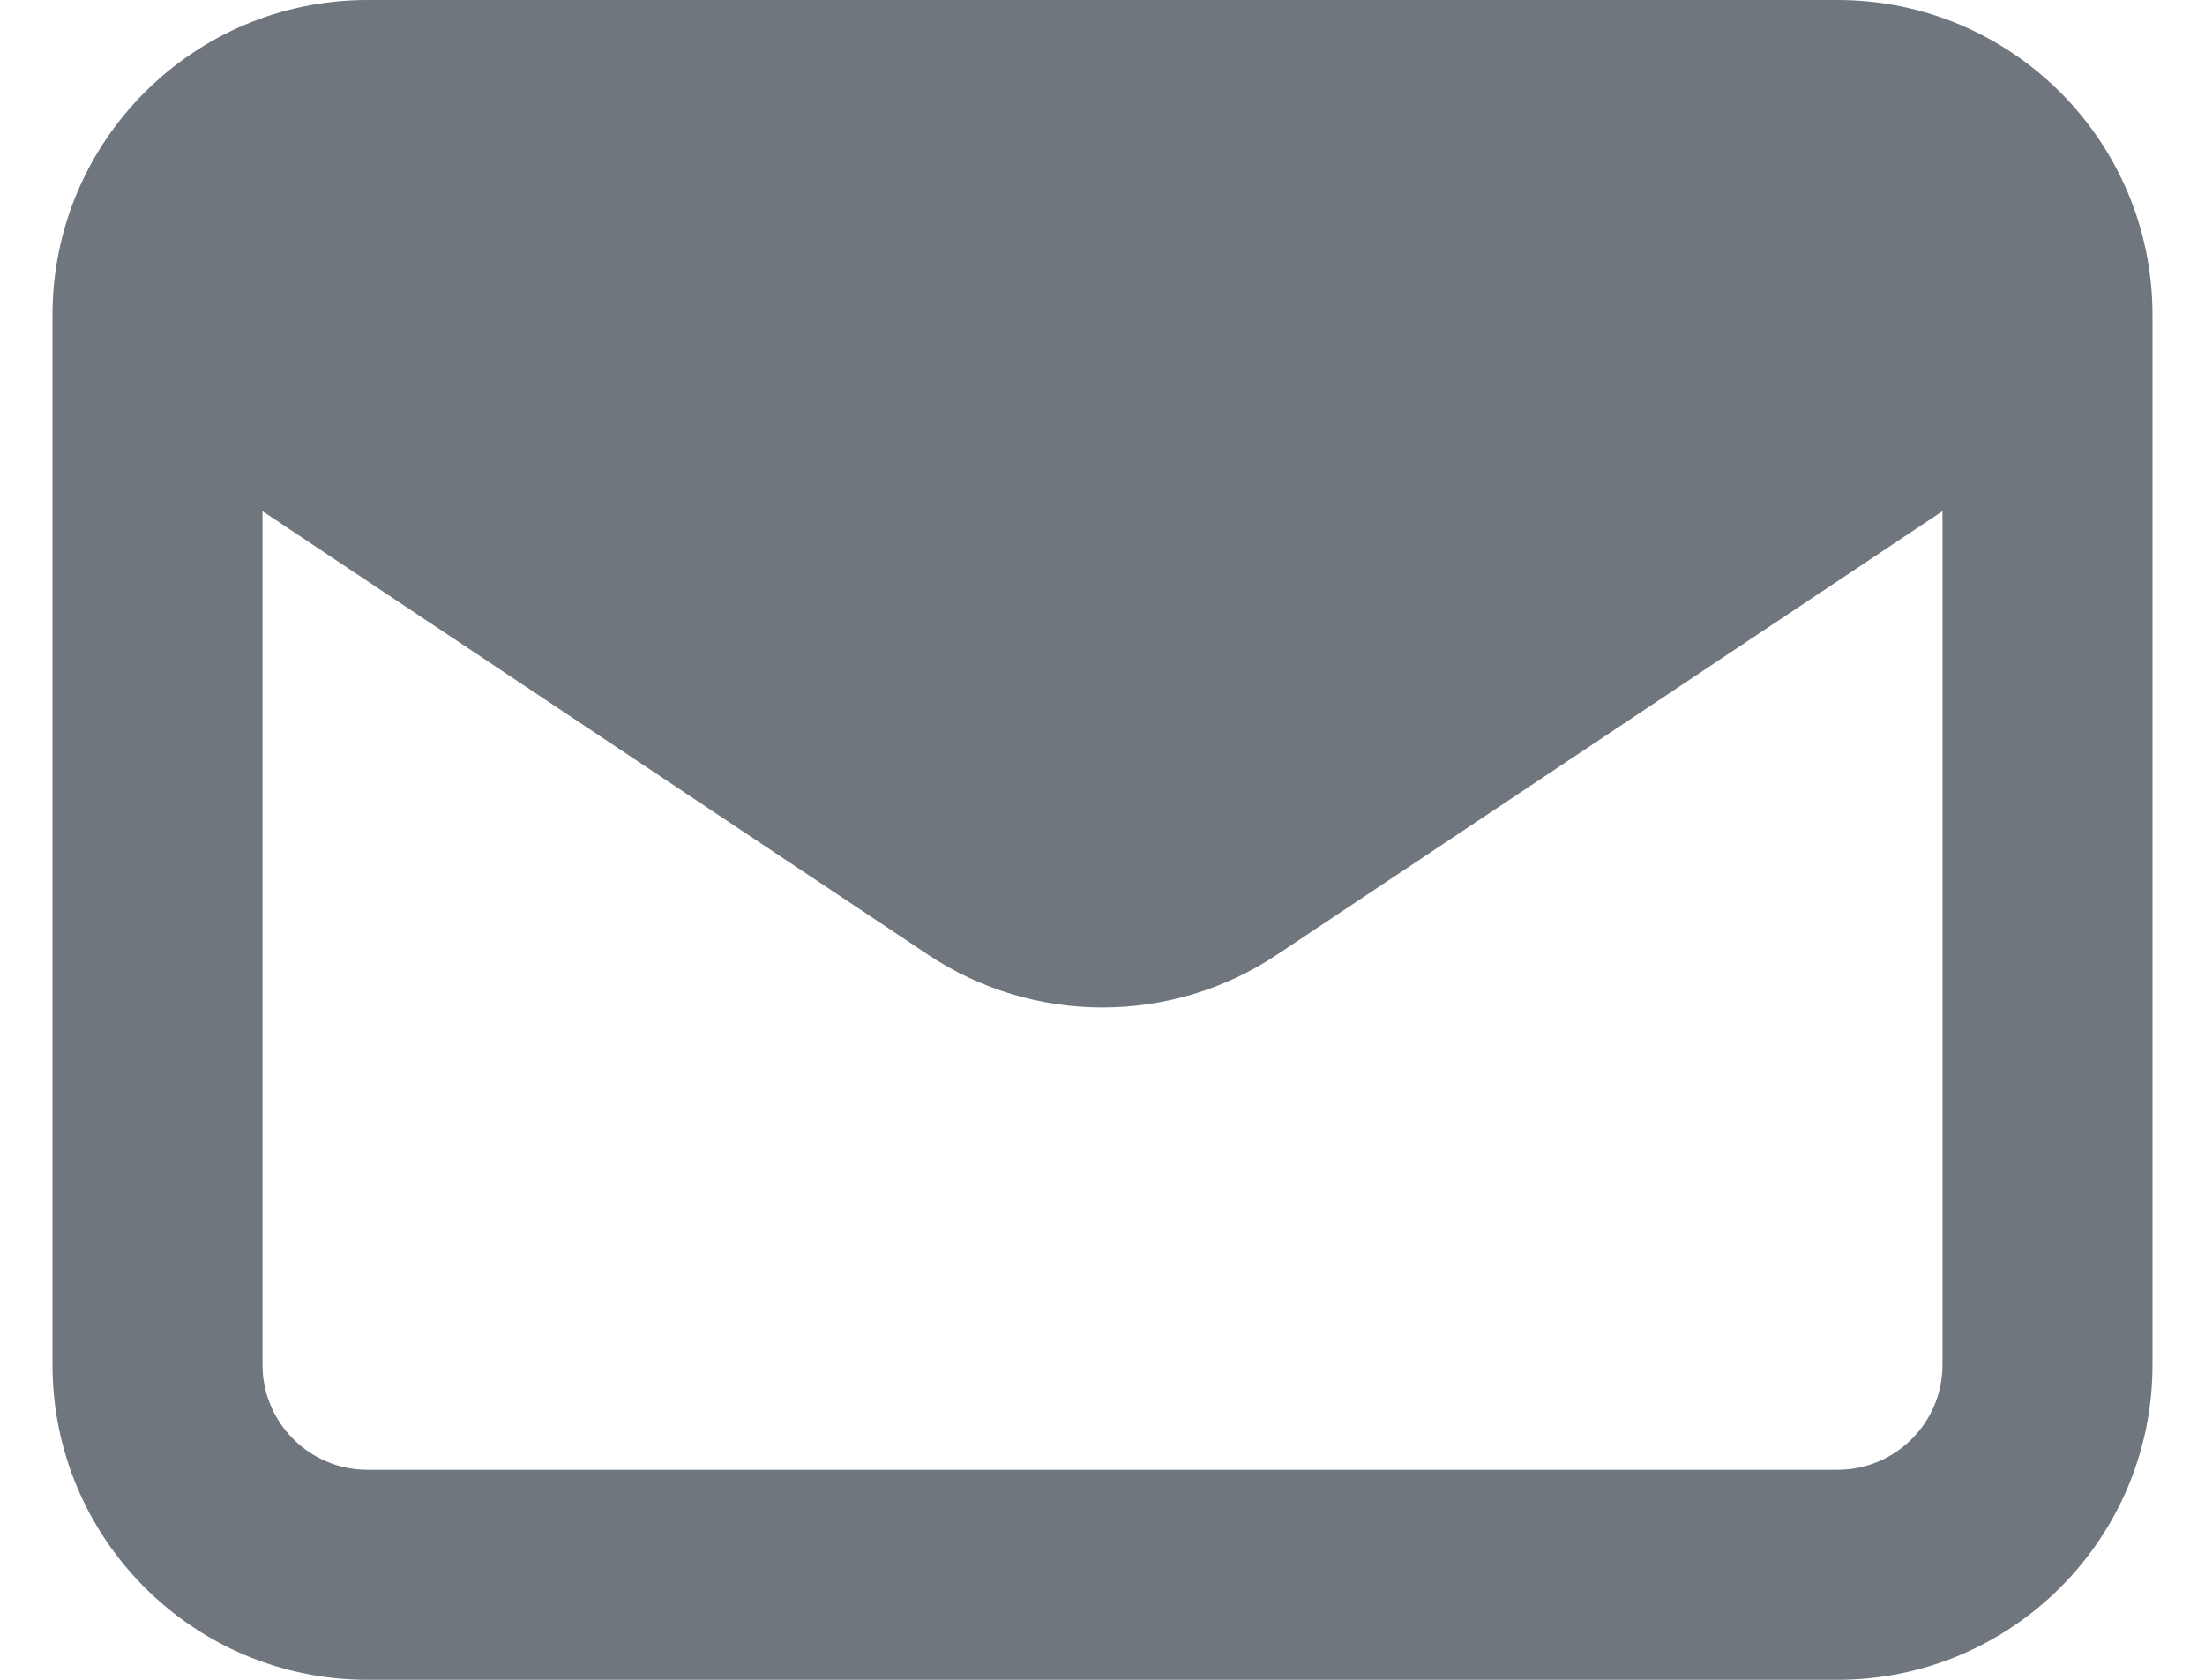 <svg width="21" height="16" viewBox="0 0 21 16" fill="none" xmlns="http://www.w3.org/2000/svg">
<path fillRule="evenodd" clipRule="evenodd" d="M3.5 2H17.5C17.886 2 18.221 2.219 18.388 2.54L11.055 7.428C10.719 7.652 10.281 7.652 9.945 7.428L2.612 2.54C2.779 2.219 3.114 2 3.5 2ZM2.5 4.869V13C2.5 13.552 2.948 14 3.5 14H17.5C18.052 14 18.5 13.552 18.5 13V4.869L12.164 9.092C11.156 9.764 9.844 9.764 8.836 9.092L2.5 4.869ZM0.5 3C0.5 1.343 1.843 0 3.5 0H17.5C19.157 0 20.5 1.343 20.5 3V13C20.5 14.657 19.157 16 17.5 16H3.5C1.843 16 0.5 14.657 0.5 13V3Z" fill="#6F767E"/>
</svg>
